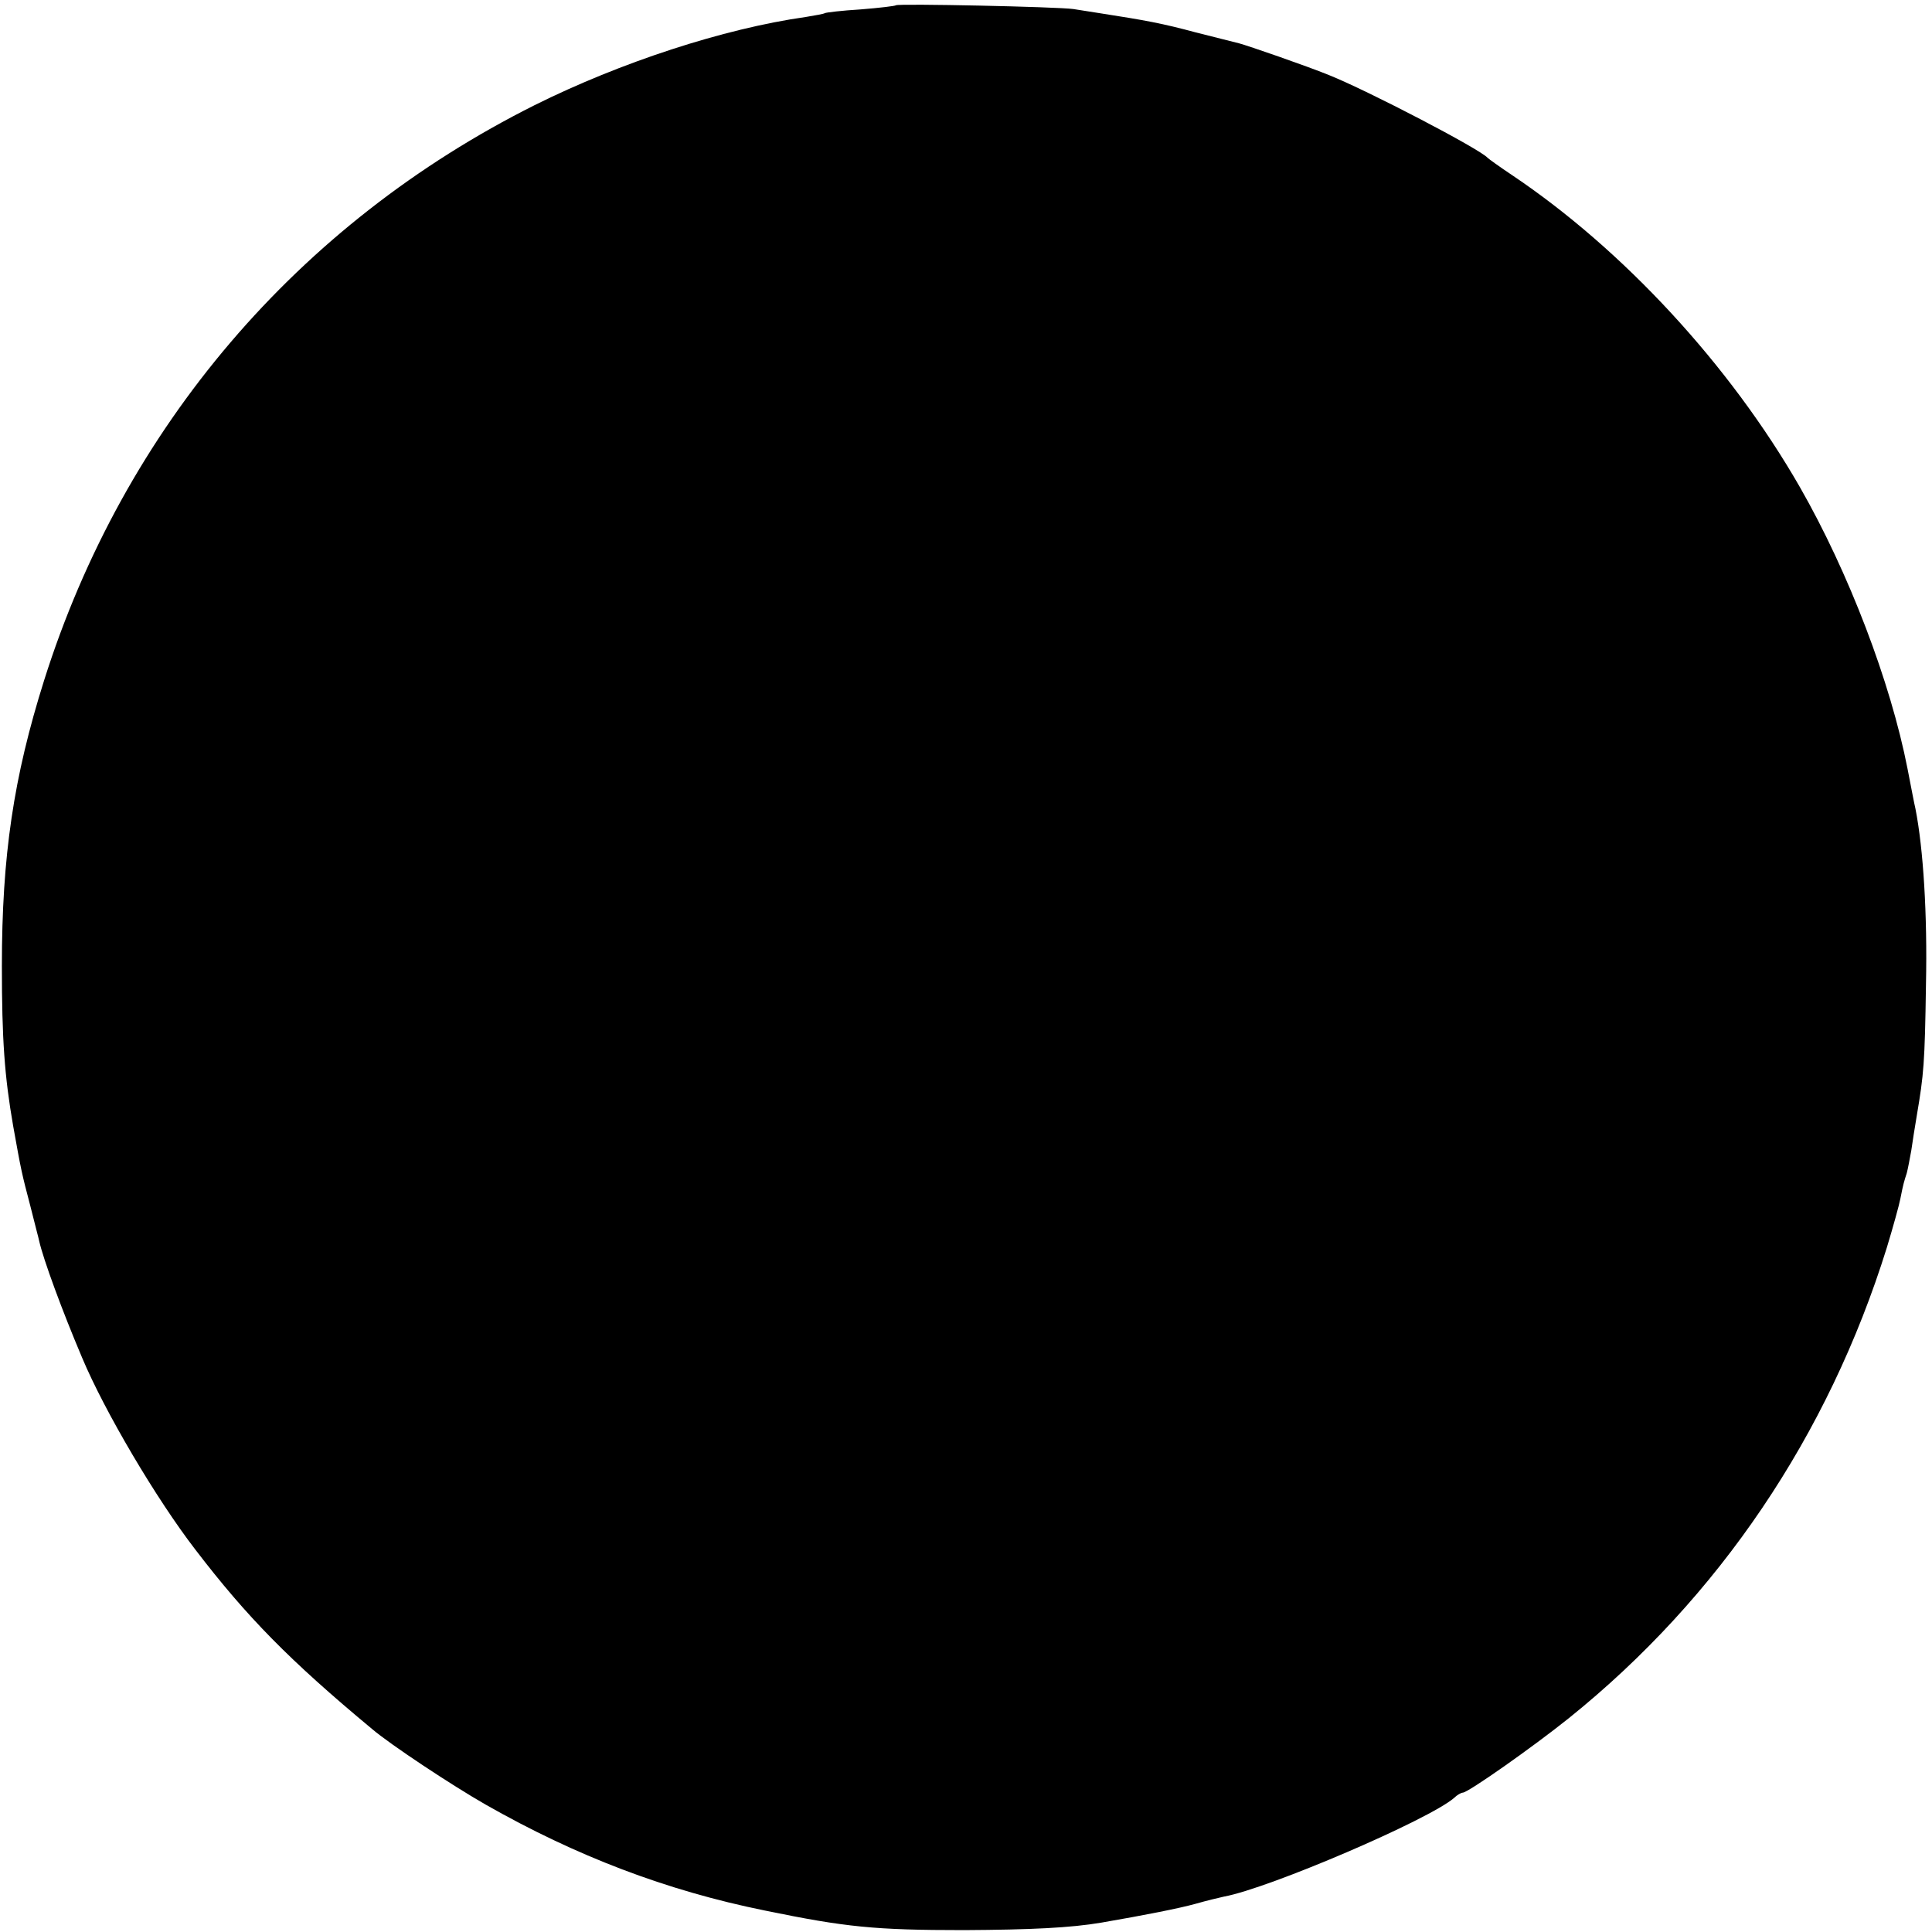 <?xml version="1.0" standalone="no"?>
<!DOCTYPE svg PUBLIC "-//W3C//DTD SVG 20010904//EN"
 "http://www.w3.org/TR/2001/REC-SVG-20010904/DTD/svg10.dtd">
<svg version="1.0" xmlns="http://www.w3.org/2000/svg"
 width="513pt" height="513pt" viewBox="0 0 513 513"
 preserveAspectRatio="xMidYMid meet">
<g transform="translate(0,513) scale(0.1,-0.1)"
fill="#000000" stroke="none">
<path d="M2379 5116 c-2 -2 -44 -7 -94 -11 -49 -3 -92 -8 -95 -10 -3 -2 -26
-6 -50 -10 -219 -31 -493 -121 -720 -234 -629 -315 -1091 -856 -1303 -1528
-81 -257 -112 -465 -112 -758 0 -195 7 -293 30 -425 21 -117 22 -123 46 -214
11 -45 22 -85 23 -91 11 -49 61 -185 114 -310 60 -143 197 -375 301 -510 137
-179 250 -294 469 -476 48 -41 211 -149 302 -201 239 -136 479 -228 741 -281
214 -44 291 -52 529 -52 177 1 283 6 365 20 116 20 207 38 250 50 28 8 61 16
75 19 120 22 544 204 611 262 8 8 19 14 23 14 14 0 186 121 282 198 398 320
689 751 844 1249 17 56 33 114 36 130 8 41 10 46 17 68 3 11 8 38 12 60 3 22
10 65 15 95 18 106 21 137 24 345 4 186 -7 362 -28 468 -3 12 -12 60 -21 106
-45 230 -156 521 -286 748 -186 324 -469 630 -764 828 -33 22 -62 43 -65 46
-20 23 -317 178 -422 220 -59 24 -215 78 -238 84 -8 2 -60 15 -115 29 -89 24
-133 32 -255 51 -19 3 -51 8 -70 11 -42 6 -465 15 -471 10z"/>
</g>
</svg>
